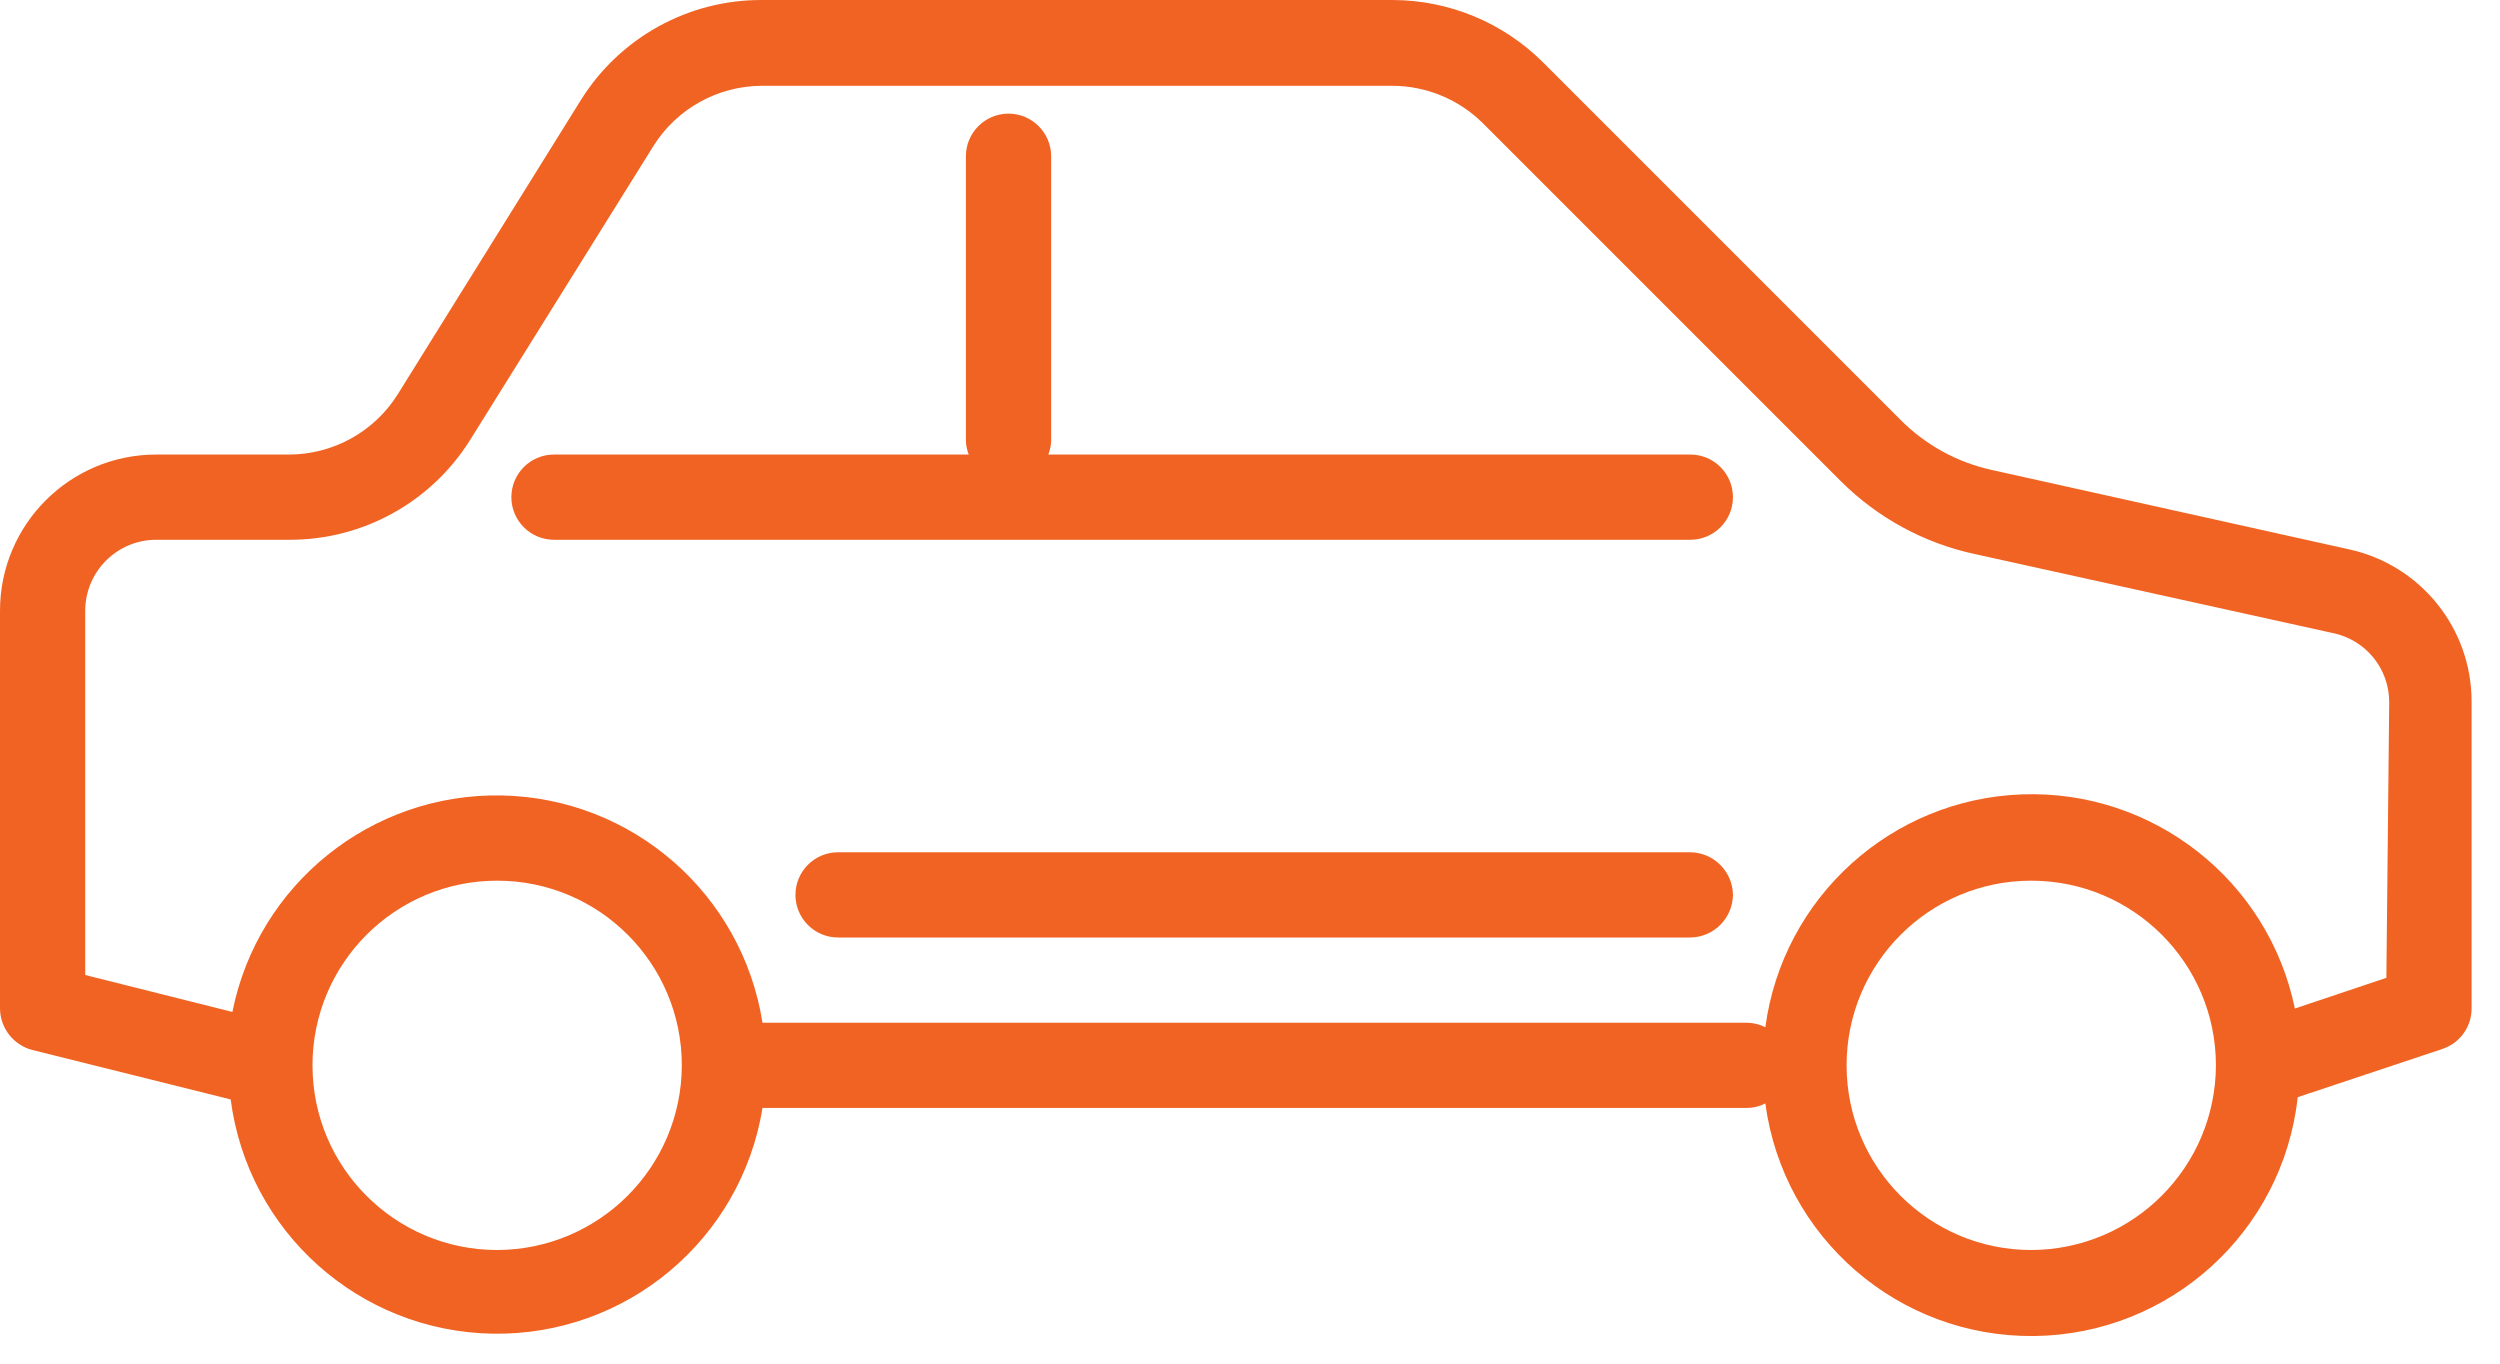 <?xml version="1.0" encoding="UTF-8"?>
<svg width="44px" height="24px" viewBox="0 0 44 24" version="1.1" xmlns="http://www.w3.org/2000/svg" xmlns:xlink="http://www.w3.org/1999/xlink">
    <title>C1EB885F-1AA6-4AD6-AAAD-CA959011D975</title>
    <g id="Monitored-Driver" stroke="none" stroke-width="1" fill="none" fill-rule="evenodd">
        <g id="Road_Monitor_03" transform="translate(-447, -1398)" fill="#F16322" fill-rule="nonzero">
            <g id="iconfinder_3435237_car_road_sedan_transport_transportation_icon-copy" transform="translate(447, 1398)">
                <path d="M30.5,15.75 C30.495,16.162 30.162,16.495 29.75,16.5 L14.75,16.5 C14.336,16.5 14,16.164 14,15.75 C14,15.336 14.336,15 14.75,15 L29.75,15 C30.162,15.005 30.495,15.338 30.5,15.75 Z" id="Path"></path>
                <path d="M41.35,9.67 L35.05,8.27 C34.448,8.137 33.896,7.835 33.46,7.4 L27.16,1.1 C26.457,0.398 25.504,0.002 24.51,2.37152638e-05 L13.41,2.37152638e-05 C12.119,-0.005 10.917,0.657 10.23,1.75 L7,6.94 C6.588,7.598 5.866,7.998 5.09,8 L2.75,8 C1.231,8 0,9.231 0,10.75 L0,17.75 C0.003,18.094 0.237,18.394 0.57,18.48 L4.06,19.35 C4.361,21.68 6.326,23.435 8.675,23.473 C11.024,23.51 13.044,21.819 13.42,19.5 L30.75,19.5 C30.861,19.499 30.971,19.471 31.07,19.42 C31.386,21.785 33.418,23.542 35.804,23.514 C38.189,23.486 40.179,21.682 40.44,19.31 L42.99,18.46 C43.295,18.357 43.5,18.072 43.5,17.75 L43.5,12.35 C43.502,11.063 42.607,9.947 41.35,9.67 Z M8.75,22 C6.955,22 5.5,20.545 5.5,18.75 C5.5,16.955 6.955,15.5 8.75,15.5 C10.545,15.5 12,16.955 12,18.75 C11.995,20.543 10.543,21.995 8.75,22 L8.75,22 Z M35.75,22 C33.955,22 32.5,20.545 32.5,18.75 C32.5,16.955 33.955,15.5 35.75,15.5 C37.545,15.5 39,16.955 39,18.75 C38.995,20.543 37.543,21.995 35.75,22 L35.75,22 Z M42,17.21 L40.39,17.75 C39.923,15.492 37.895,13.9 35.591,13.981 C33.286,14.063 31.376,15.794 31.07,18.08 C30.971,18.029 30.861,18.002 30.75,18 L13.42,18 C13.062,15.732 11.13,14.047 8.835,14 C6.539,13.954 4.54,15.559 4.09,17.81 L1.5,17.16 L1.5,10.75 C1.5,10.06 2.06,9.5 2.75,9.5 L5.09,9.5 C6.381,9.505 7.583,8.843 8.27,7.75 L11.5,2.57 C11.912,1.912 12.634,1.512 13.41,1.51 L24.51,1.51 C25.106,1.513 25.677,1.75 26.1,2.17 L32.4,8.47 C33.045,9.113 33.86,9.557 34.75,9.75 L41.05,11.14 C41.632,11.255 42.052,11.766 42.05,12.36 L42,17.21 Z M29.75,8 L18.45,8 C18.482,7.92 18.499,7.836 18.5,7.75 L18.5,2.75 C18.5,2.336 18.164,2 17.75,2 C17.336,2 17,2.336 17,2.75 L17,7.75 C17.001,7.836 17.018,7.92 17.05,8 L9.75,8 C9.336,8 9,8.336 9,8.75 C9,9.164 9.336,9.5 9.75,9.5 L29.75,9.5 C30.164,9.5 30.5,9.164 30.5,8.75 C30.5,8.336 30.164,8 29.75,8 Z" id="Shape"></path>
            </g>
        </g>
    </g>
</svg>